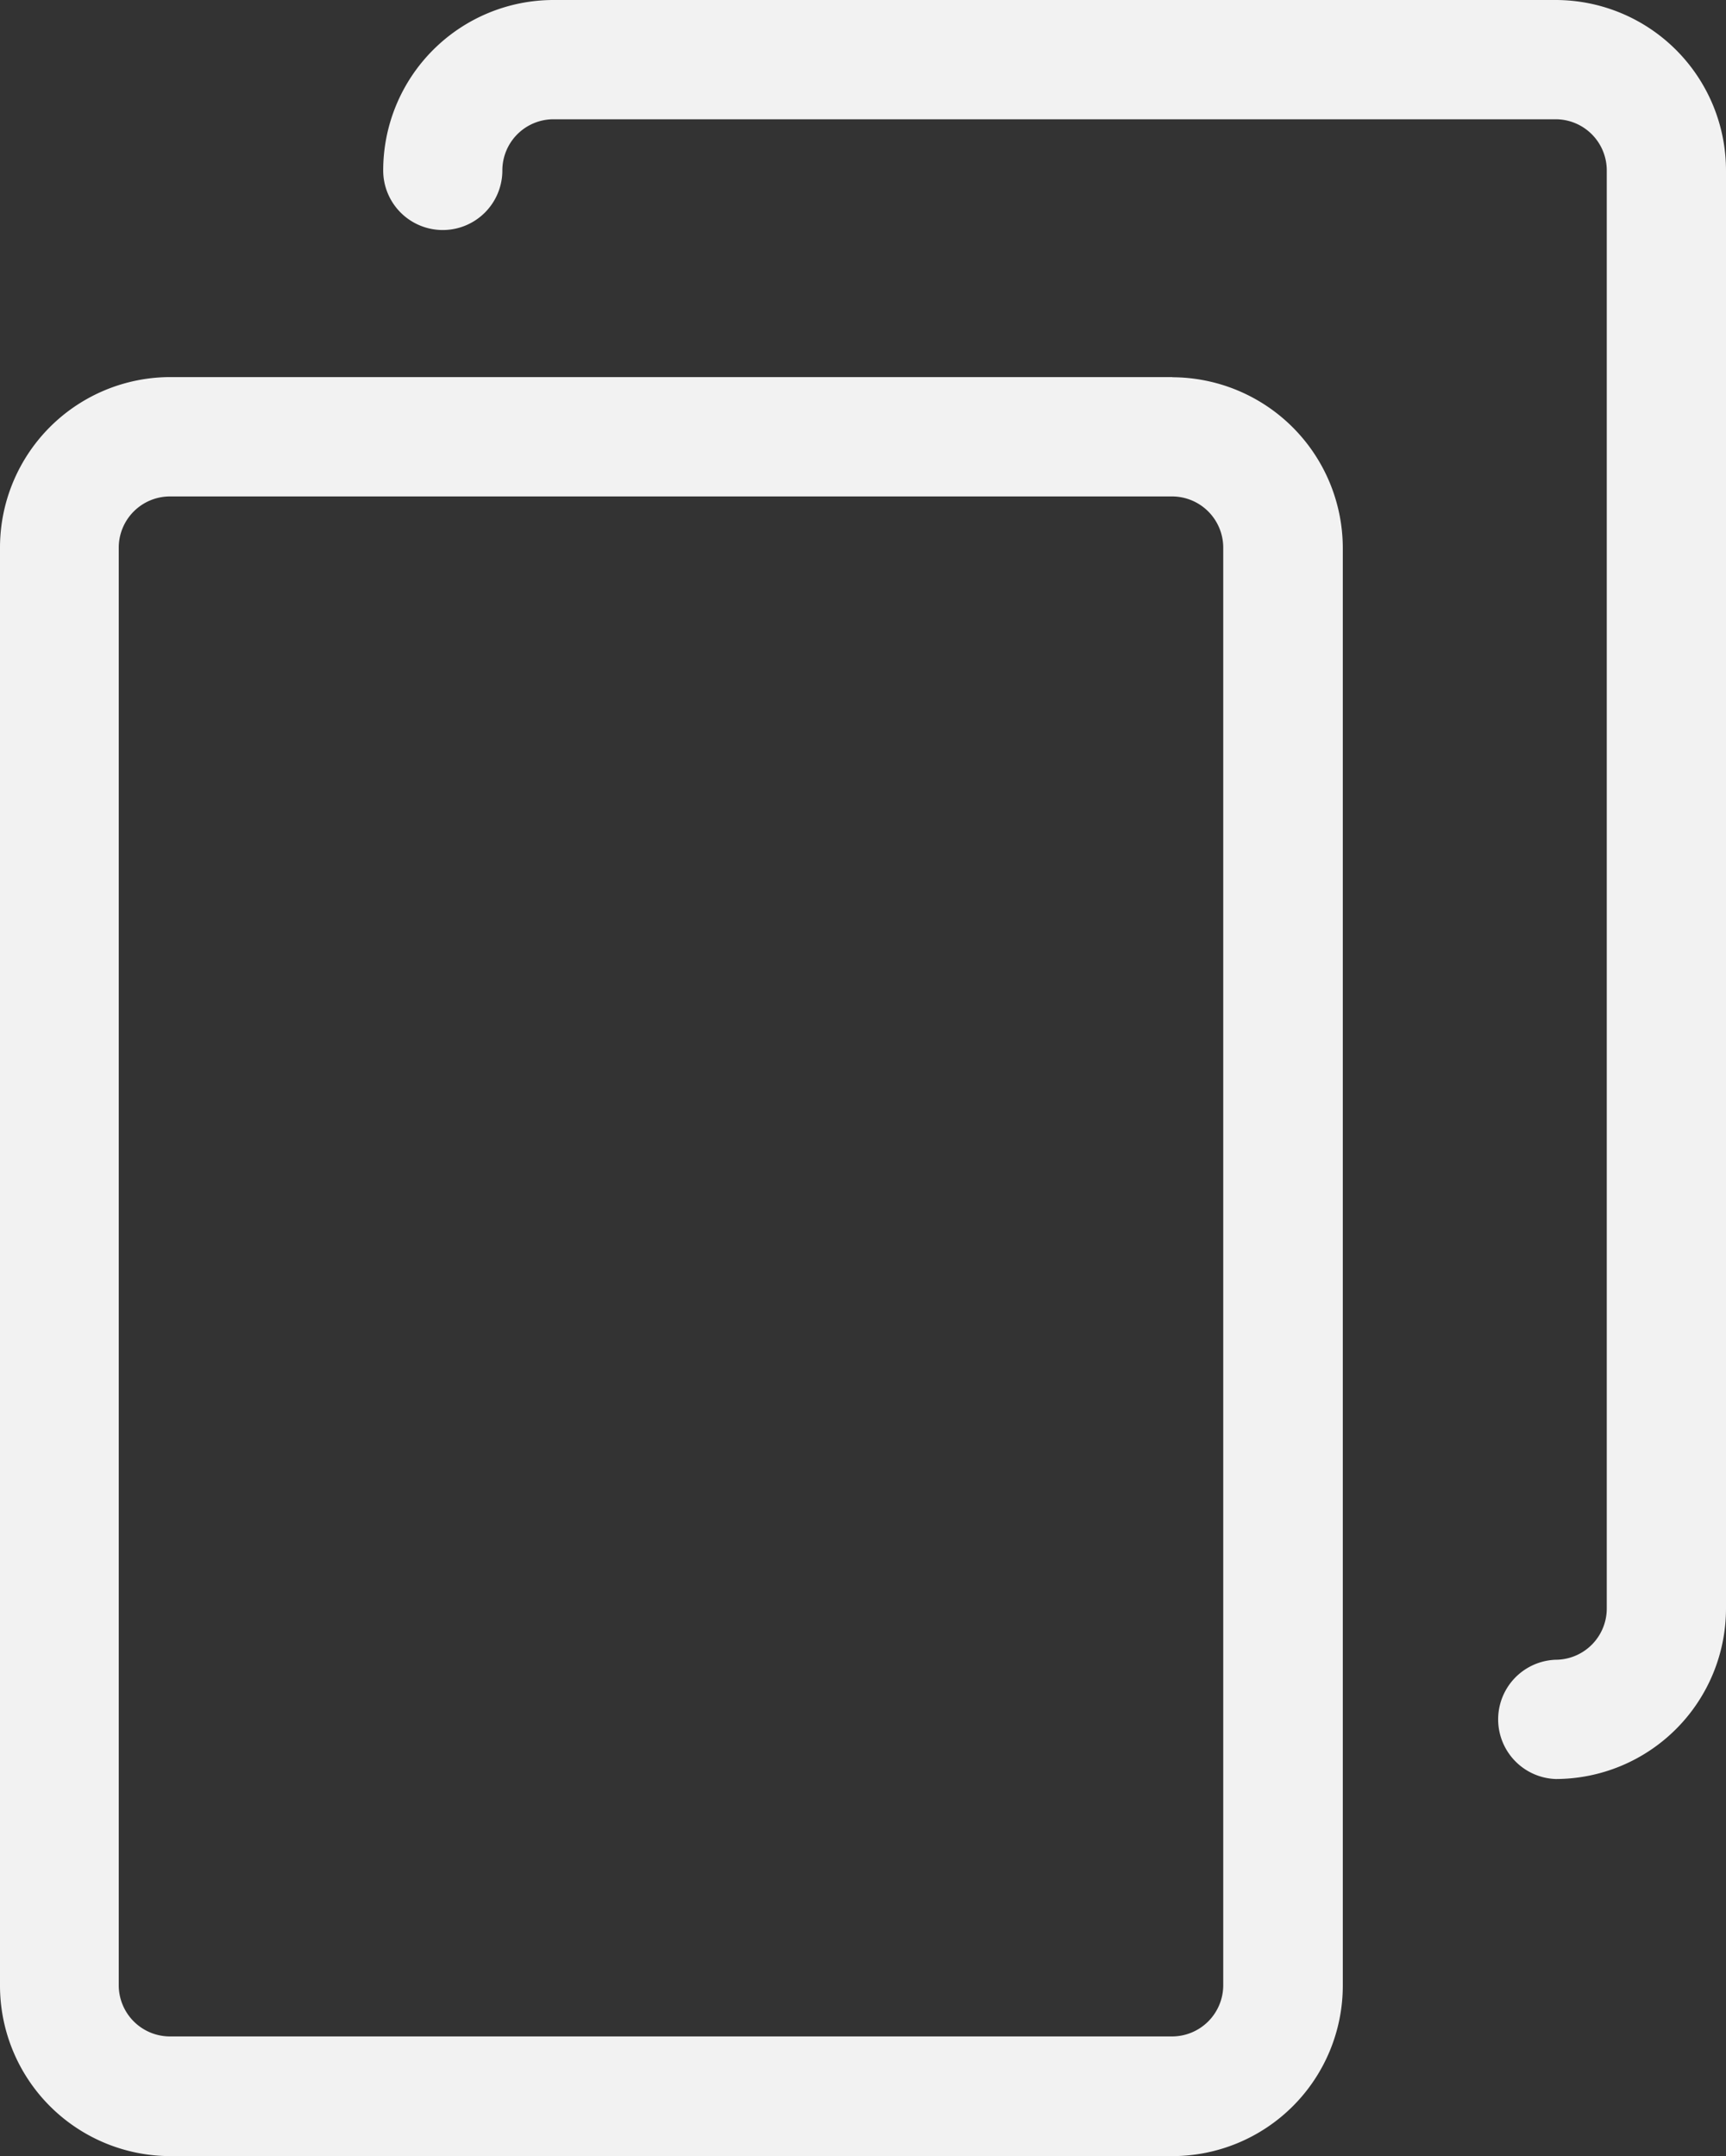 <svg xmlns="http://www.w3.org/2000/svg" viewBox="0 0 211.2 263.76"><rect x="0" y="0" width="211.2" height="263.76" fill="#333333" stroke="none"/><defs><style>.cls-1{fill:#f2f2f2;}</style></defs><title>Asset 9</title><g id="Layer_2" data-name="Layer 2"><g id="Layer_1-2" data-name="Layer 1"><path class="cls-1" d="M143.46,46.13H20.85A20.86,20.86,0,0,0,0,67V242.91a20.86,20.86,0,0,0,20.85,20.85H143.46a20.86,20.86,0,0,0,20.85-20.85V67a20.92,20.92,0,0,0-20.85-20.85Zm6.22,196.72a6.27,6.27,0,0,1-6.27,6.27H20.8a6.27,6.27,0,0,1-6.27-6.27V67a6.27,6.27,0,0,1,6.27-6.27H143.41A6.27,6.27,0,0,1,149.68,67Z"/><path class="cls-1" d="M190.35,0H67.73A20.85,20.85,0,0,0,46.89,20.85a7.29,7.29,0,0,0,14.58,0,6.26,6.26,0,0,1,6.26-6.26H190.35a6.26,6.26,0,0,1,6.26,6.26V196.78a6.27,6.27,0,0,1-6.26,6.26,7.3,7.3,0,0,0,0,14.59,20.87,20.87,0,0,0,20.85-20.85V20.85A20.86,20.86,0,0,0,190.35,0Z"/></g></g></svg>